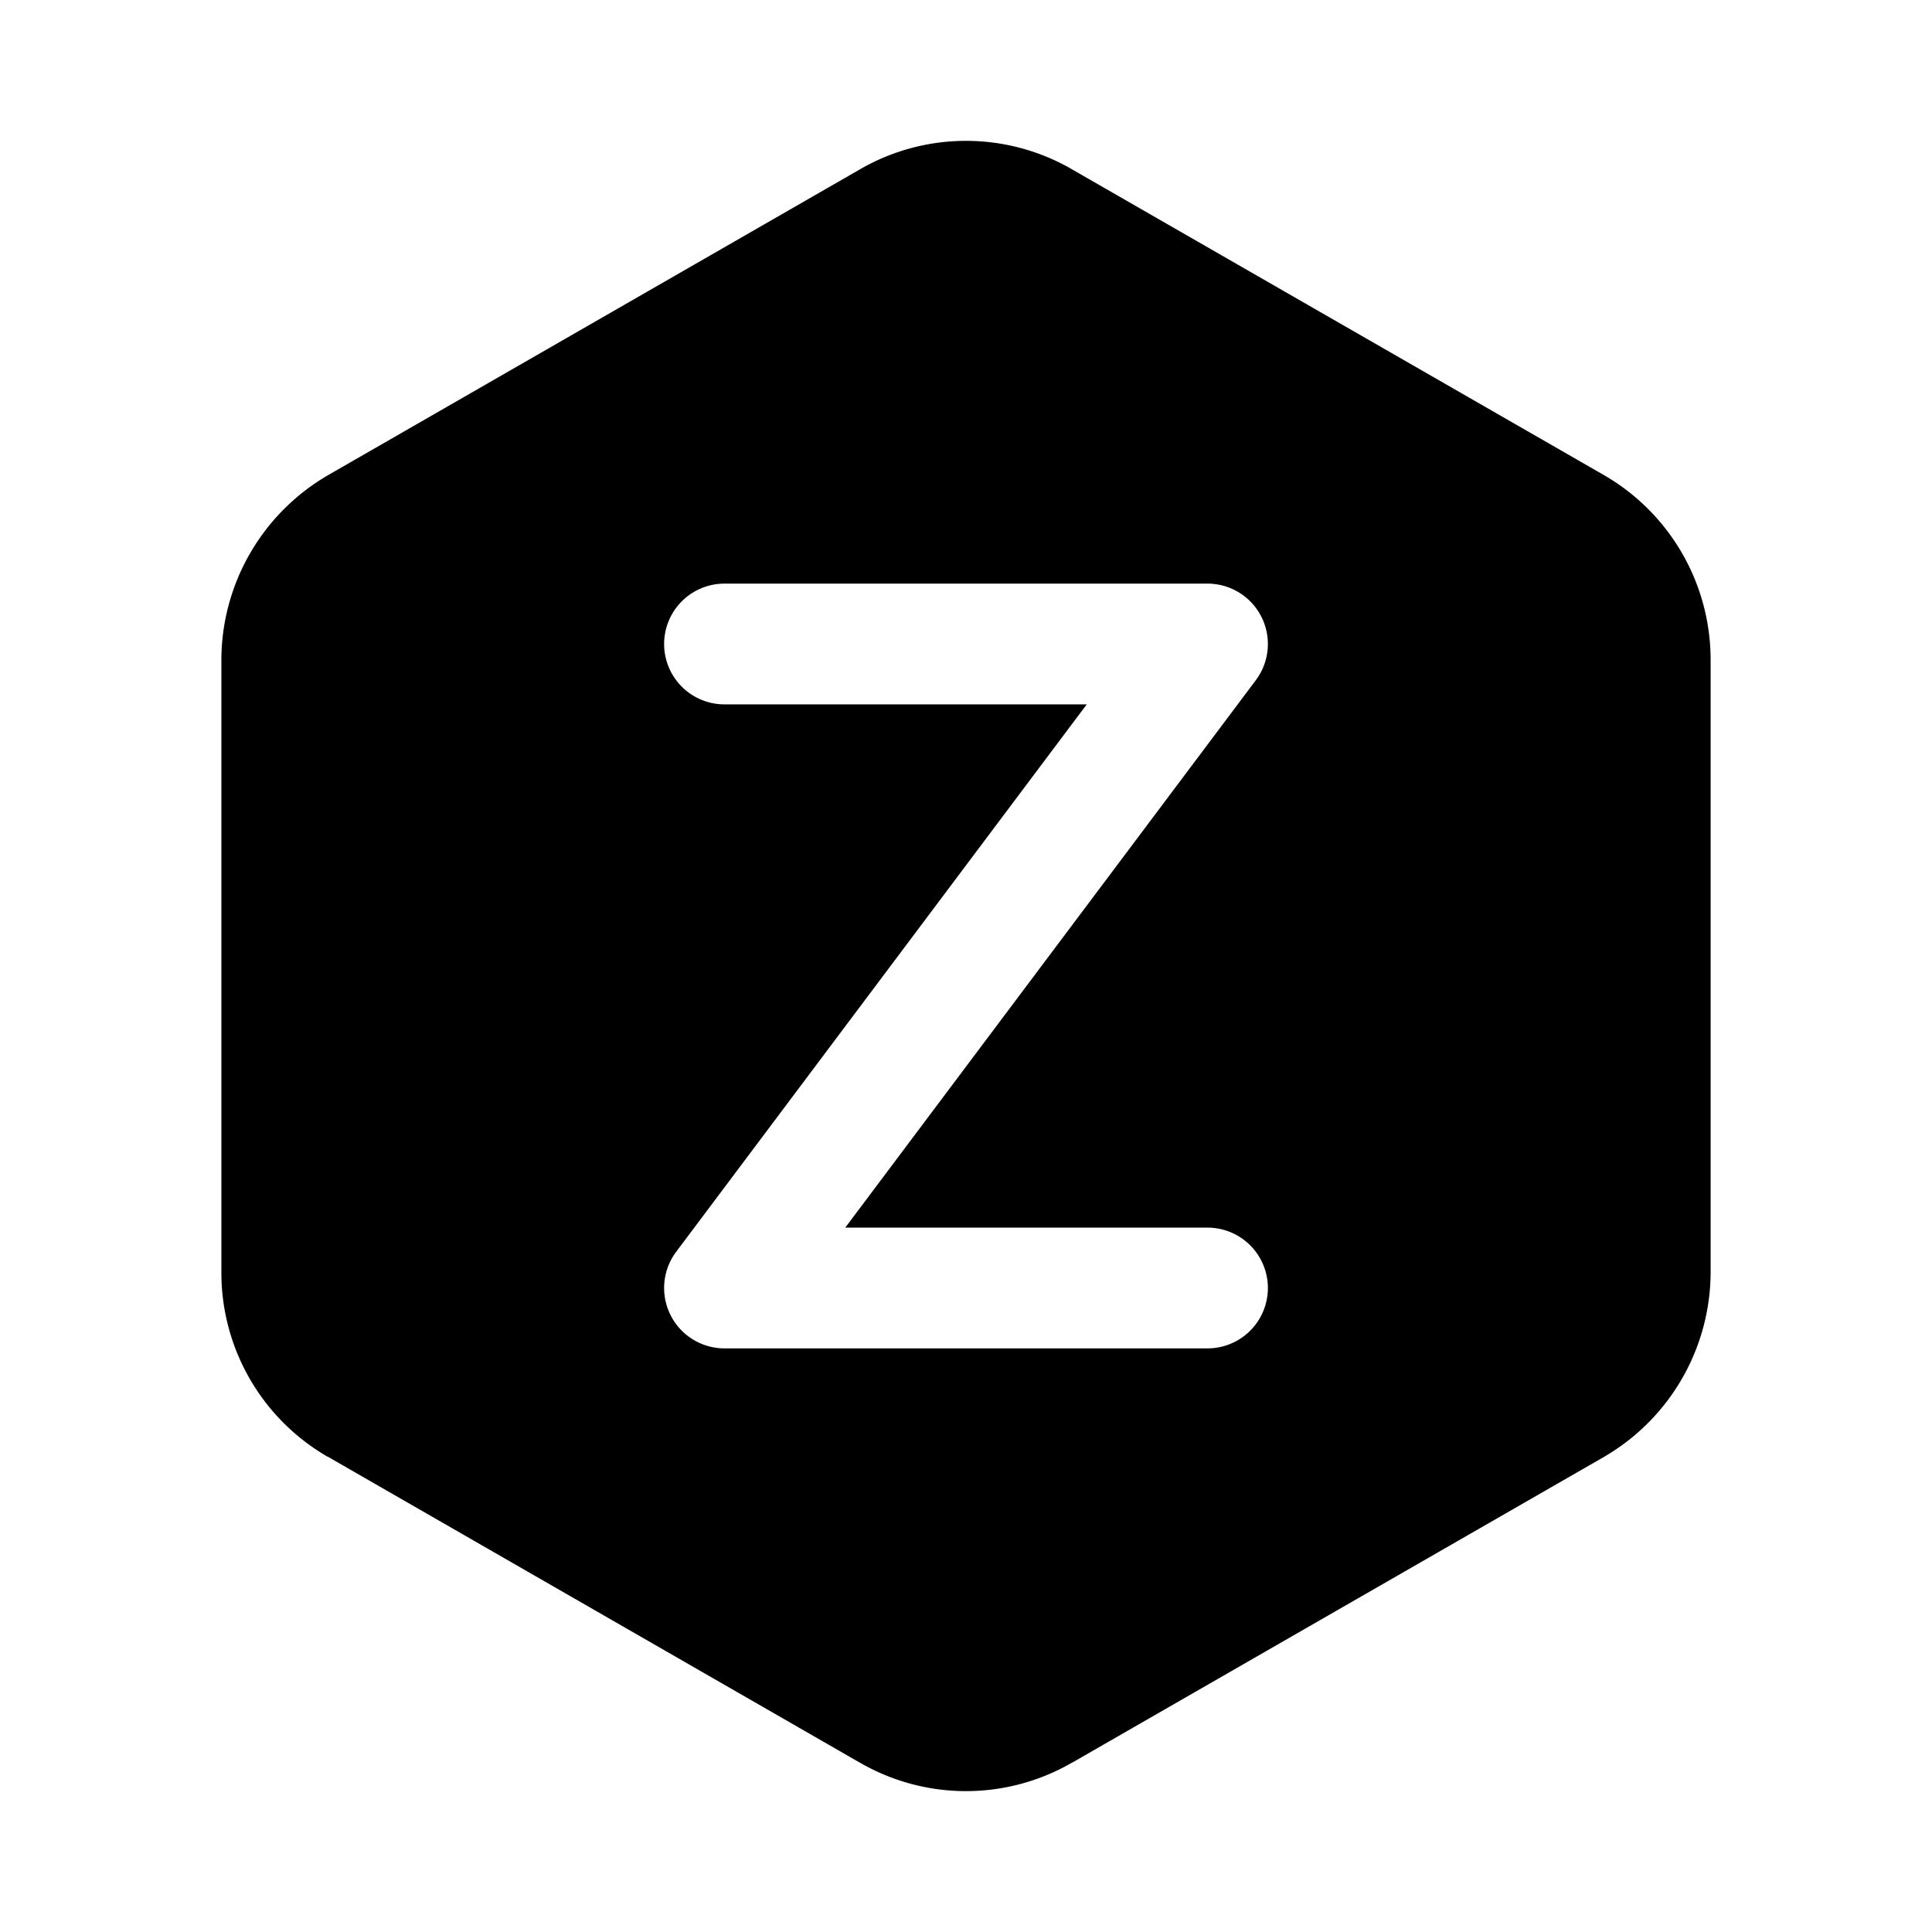 <svg xmlns="http://www.w3.org/2000/svg" width="3em" height="3em" viewBox="0 0 24 24"><path fill="currentColor" d="M10.68 2.105a2.63 2.63 0 0 1 2.64 0l.001.001l6.611 3.8A2.65 2.65 0 0 1 21.25 8.2v7.603a2.66 2.66 0 0 1-1.318 2.291l-.003.002l-6.608 3.799h-.002a2.63 2.63 0 0 1-2.639 0h-.001l-6.608-3.8h-.003A2.64 2.64 0 0 1 2.75 15.8V8.198a2.66 2.66 0 0 1 1.318-2.291l.003-.002zM9 7.25a.75.75 0 0 0 0 1.5h4.5l-5.1 6.8a.75.75 0 0 0 .6 1.2h6a.75.75 0 0 0 0-1.5h-4.5l5.1-6.8a.75.75 0 0 0-.6-1.2z"/></svg>
